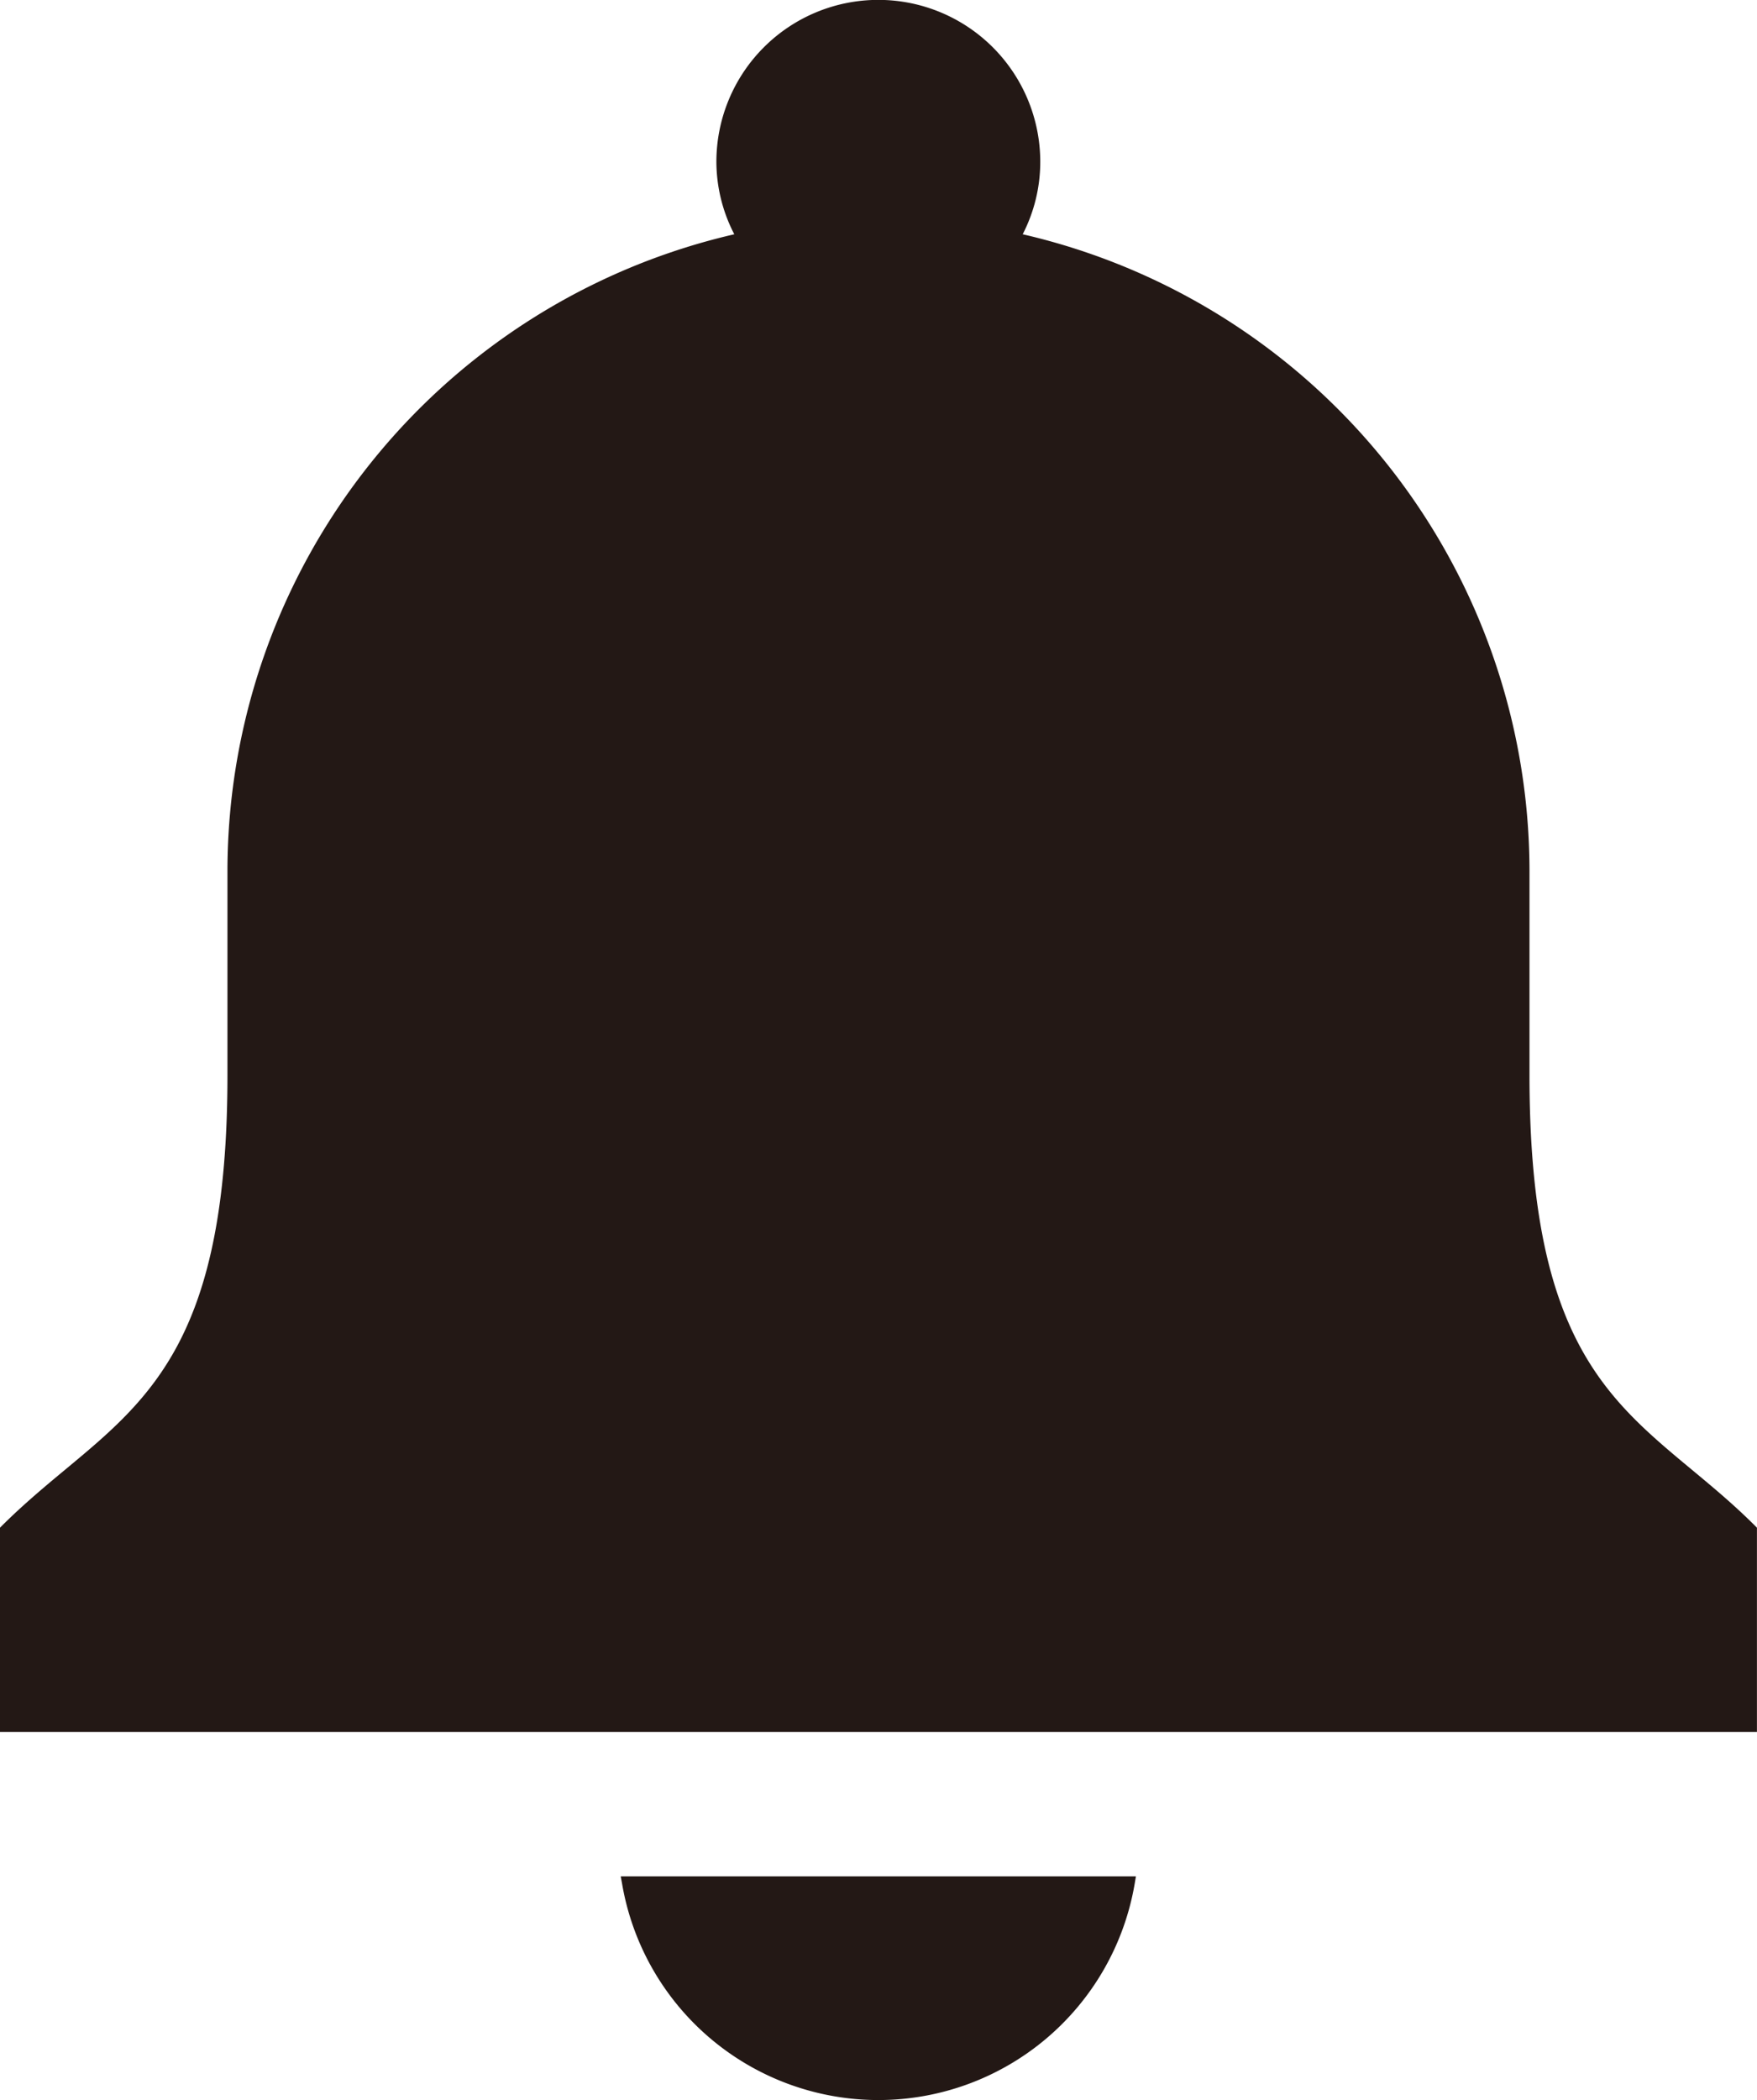 <svg xmlns="http://www.w3.org/2000/svg" width="30.01" height="35.858" viewBox="0 0 30.01 35.858">
  <g id="ベルの無料のアイコン素材_その2" data-name="ベルの無料のアイコン素材 その2" transform="translate(-41.751)">
    <path id="パス_395" data-name="パス 395" d="M193.2,457.568a4.441,4.441,0,0,0,8.754,0l.022-.13h-8.8Z" transform="translate(-140.823 -425.401)" fill="#231815"/>
    <path id="パス_396" data-name="パス 396" d="M71.728,26.052c-.359-.359-.725-.663-1.079-.957-1.488-1.236-2.774-2.3-2.774-6.735V14.844A11.167,11.167,0,0,0,59.219,4a2.7,2.7,0,0,0,.3-1.236,2.766,2.766,0,0,0-5.532,0A2.7,2.7,0,0,0,54.293,4a11.167,11.167,0,0,0-8.657,10.842V18.36c0,4.432-1.286,5.5-2.774,6.735-.354.294-.72.6-1.079.957l-.033.033v3.488h30.01V26.084Z" transform="translate(0)" fill="#231815"/>
  </g>
</svg>
